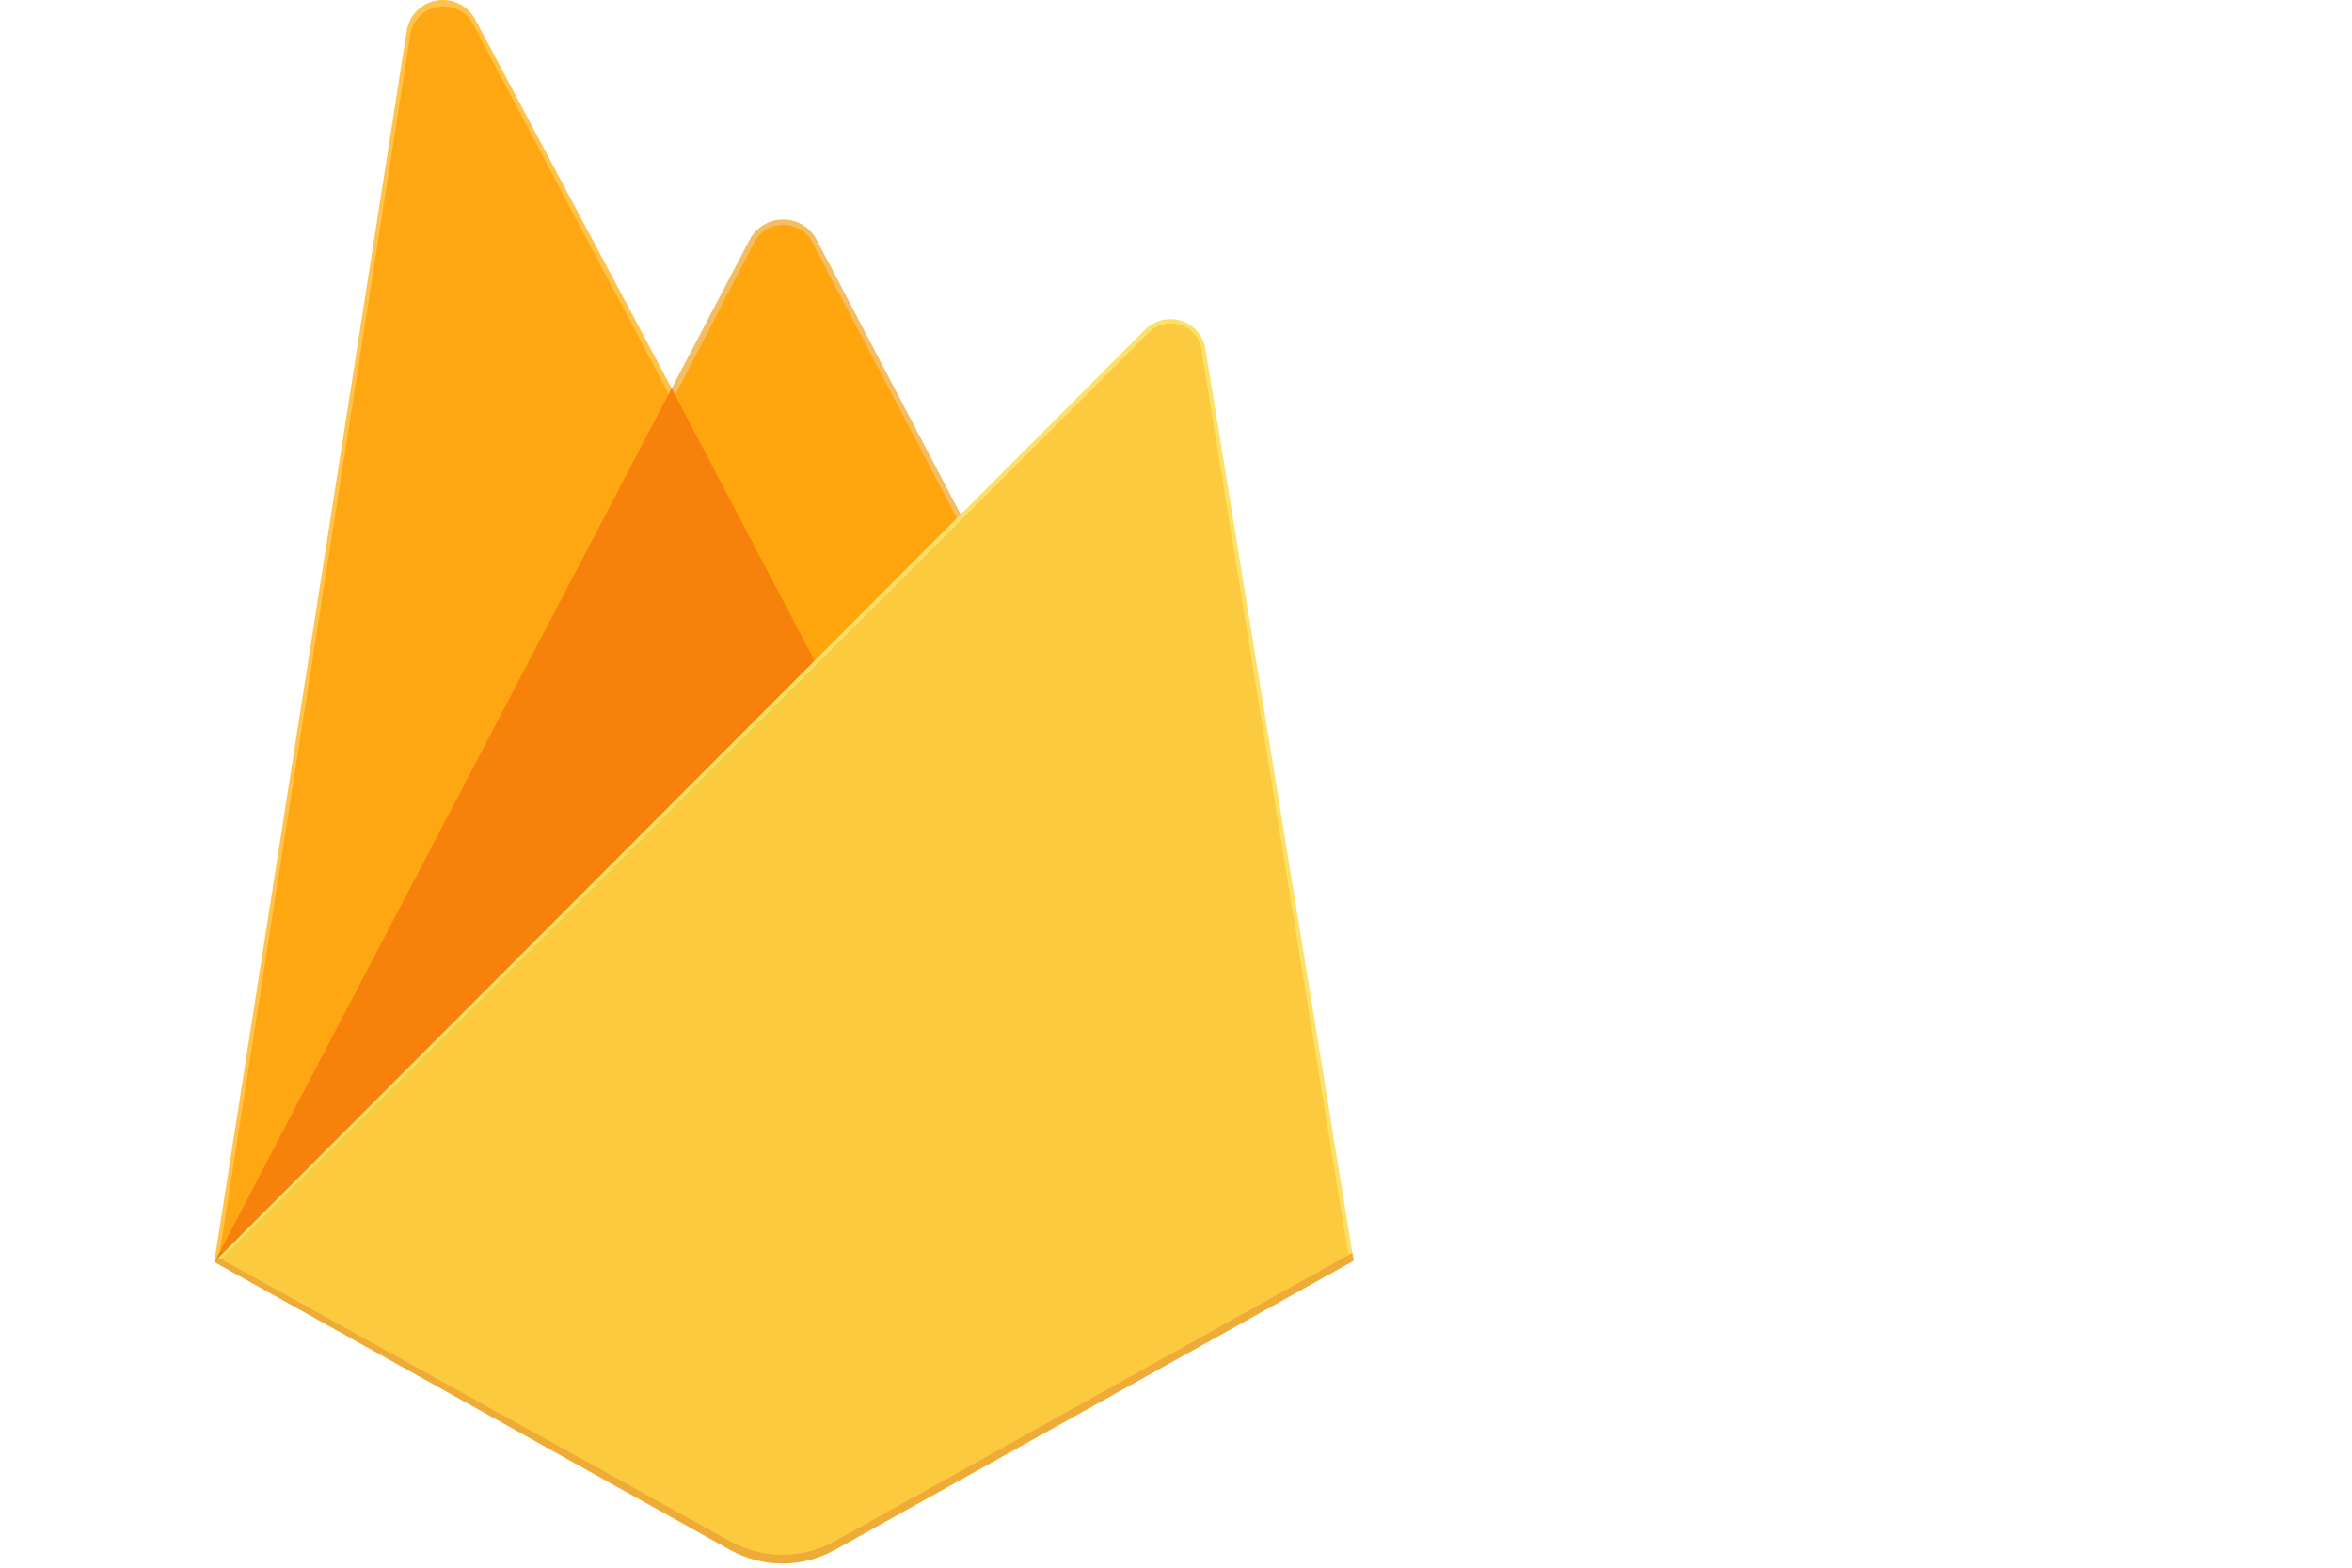 <svg width="45" height="30" viewBox="0 0 45 30" fill="none" xmlns="http://www.w3.org/2000/svg">
<path d="M4.1 24.149L4.282 23.896L12.851 7.639L12.87 7.467L9.092 0.371C9.023 0.242 8.915 0.137 8.783 0.072C8.651 0.007 8.502 -0.015 8.357 0.01C8.212 0.034 8.078 0.104 7.975 0.208C7.872 0.313 7.804 0.447 7.781 0.592L4.1 24.149Z" fill="#FFC24A"/>
<path d="M4.207 23.957L4.344 23.69L12.825 7.601L9.057 0.478C8.995 0.354 8.894 0.254 8.77 0.192C8.646 0.13 8.506 0.11 8.369 0.135C8.233 0.16 8.108 0.228 8.014 0.329C7.92 0.431 7.861 0.56 7.846 0.698L4.207 23.957Z" fill="#FFA712"/>
<path d="M15.623 12.833L18.436 9.948L15.622 4.583C15.56 4.467 15.468 4.371 15.356 4.303C15.243 4.236 15.115 4.2 14.984 4.2C14.853 4.2 14.724 4.236 14.612 4.303C14.499 4.371 14.407 4.467 14.345 4.583L12.842 7.448V7.693L15.623 12.833Z" fill="#F4BD62"/>
<path d="M15.573 12.716L18.308 9.916L15.573 4.701C15.528 4.588 15.452 4.491 15.353 4.42C15.254 4.35 15.137 4.31 15.016 4.304C14.894 4.299 14.774 4.329 14.669 4.39C14.565 4.452 14.48 4.542 14.426 4.651L12.915 7.567L12.87 7.716L15.573 12.716Z" fill="#FFA50E"/>
<path d="M4.102 24.15L4.184 24.067L4.482 23.946L15.446 13.023L15.585 12.645L12.85 7.432L4.102 24.15V24.15Z" fill="#F6820C"/>
<path d="M15.974 29.659L25.899 24.125L23.063 6.674C23.043 6.551 22.989 6.436 22.907 6.341C22.826 6.247 22.72 6.177 22.601 6.138C22.483 6.1 22.356 6.096 22.235 6.125C22.113 6.154 22.002 6.216 21.914 6.304L4.1 24.149L13.966 29.658C14.273 29.829 14.618 29.919 14.969 29.919C15.321 29.919 15.666 29.829 15.973 29.658" fill="#FDE068"/>
<path d="M25.808 24.079L22.996 6.759C22.991 6.642 22.951 6.528 22.881 6.433C22.812 6.338 22.716 6.266 22.605 6.225C22.494 6.185 22.374 6.178 22.26 6.206C22.145 6.234 22.042 6.295 21.962 6.382L4.207 24.116L13.964 29.566C14.268 29.736 14.611 29.825 14.959 29.825C15.308 29.825 15.65 29.736 15.955 29.566L25.808 24.079Z" fill="#FCCA3F"/>
<path d="M15.974 29.492C15.667 29.663 15.322 29.753 14.97 29.753C14.619 29.753 14.274 29.663 13.967 29.492L4.181 24.066L4.1 24.149L13.966 29.658C14.273 29.829 14.618 29.919 14.969 29.919C15.321 29.919 15.666 29.829 15.973 29.658L25.899 24.125L25.874 23.975L15.974 29.492Z" fill="#EEAB37"/>
</svg>
